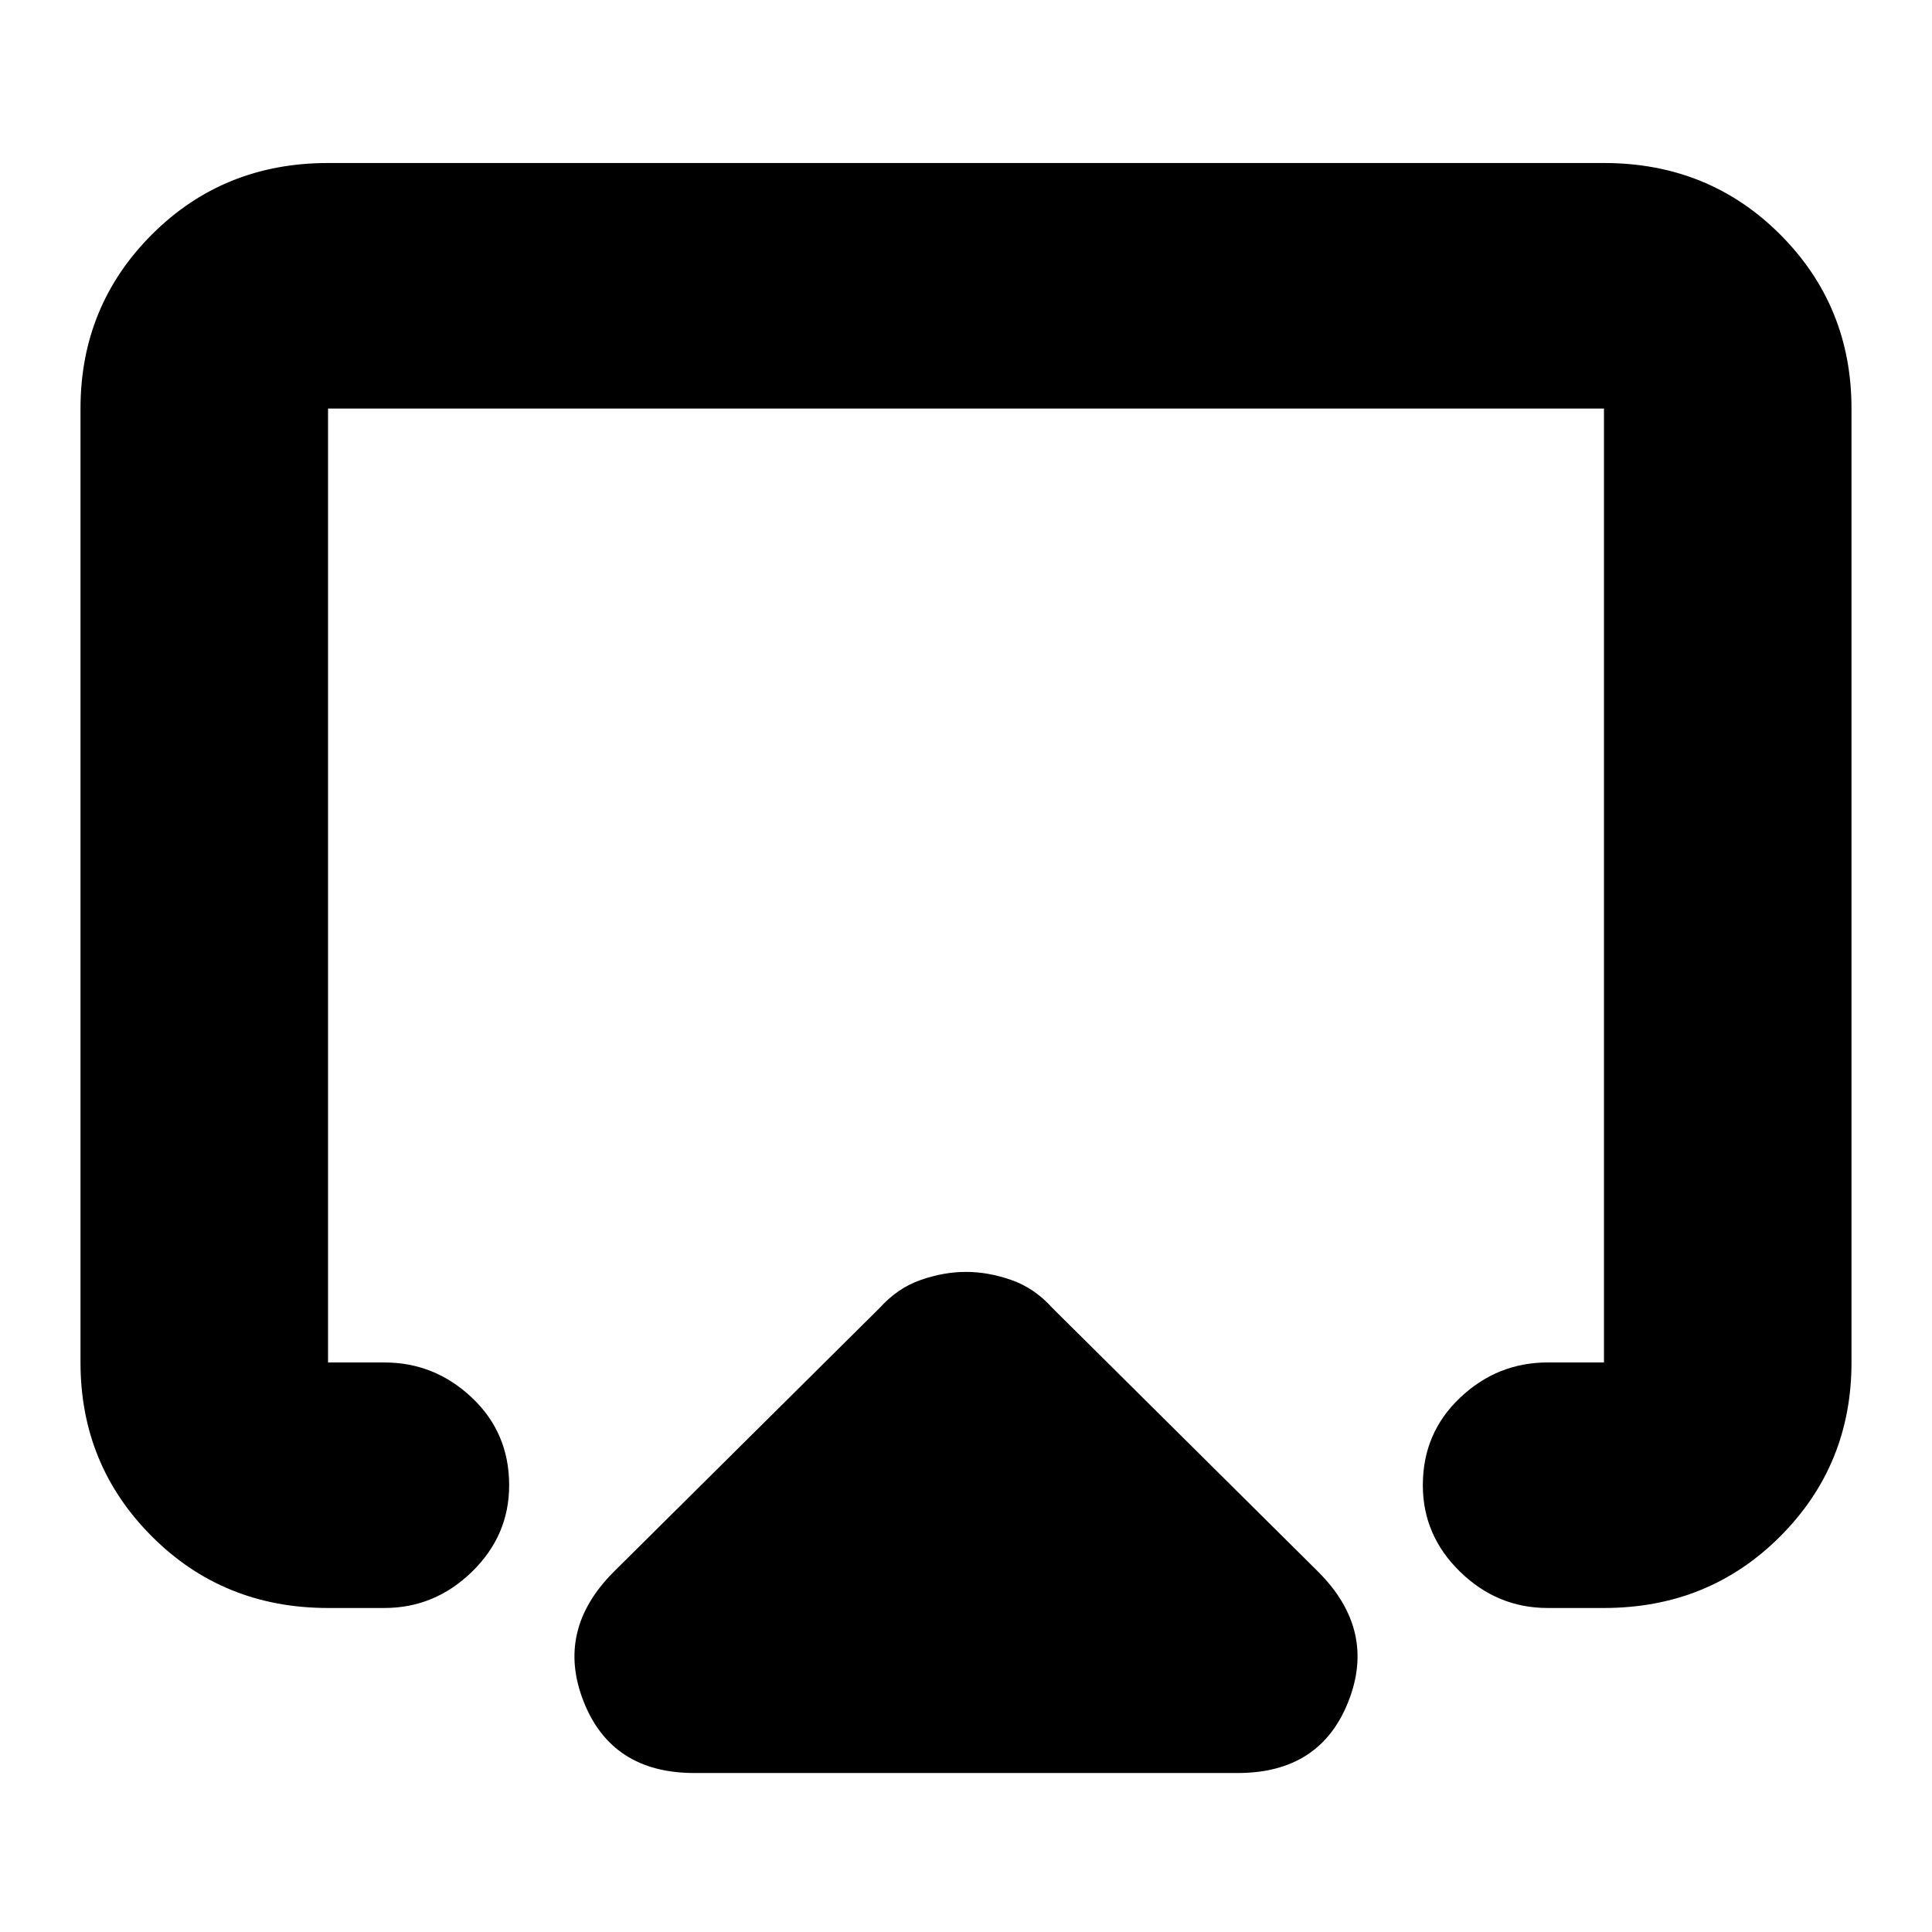 <svg xmlns="http://www.w3.org/2000/svg" height="24" width="24"><path d="M8.625 22.025q-1.025 0-1.375-.888-.35-.887.375-1.612l3.3-3.275q.225-.25.513-.35.287-.1.562-.1.275 0 .562.1.288.1.513.35l3.3 3.275q.725.725.375 1.612-.35.888-1.375.888Zm-4.55-2.05q-1.3 0-2.187-.888Q1 18.2 1 16.925V5.075q0-1.275.888-2.163.887-.887 2.187-.887h15.85q1.3 0 2.188.887Q23 3.8 23 5.075v11.85q0 1.275-.887 2.162-.888.888-2.188.888h-.7q-.625 0-1.087-.45-.463-.45-.463-1.075 0-.65.463-1.087.462-.438 1.087-.438h.7V5.075H4.075v11.85h.7q.625 0 1.088.438.462.437.462 1.087 0 .625-.462 1.075-.463.45-1.088.45ZM12 11.75Z"/></svg>